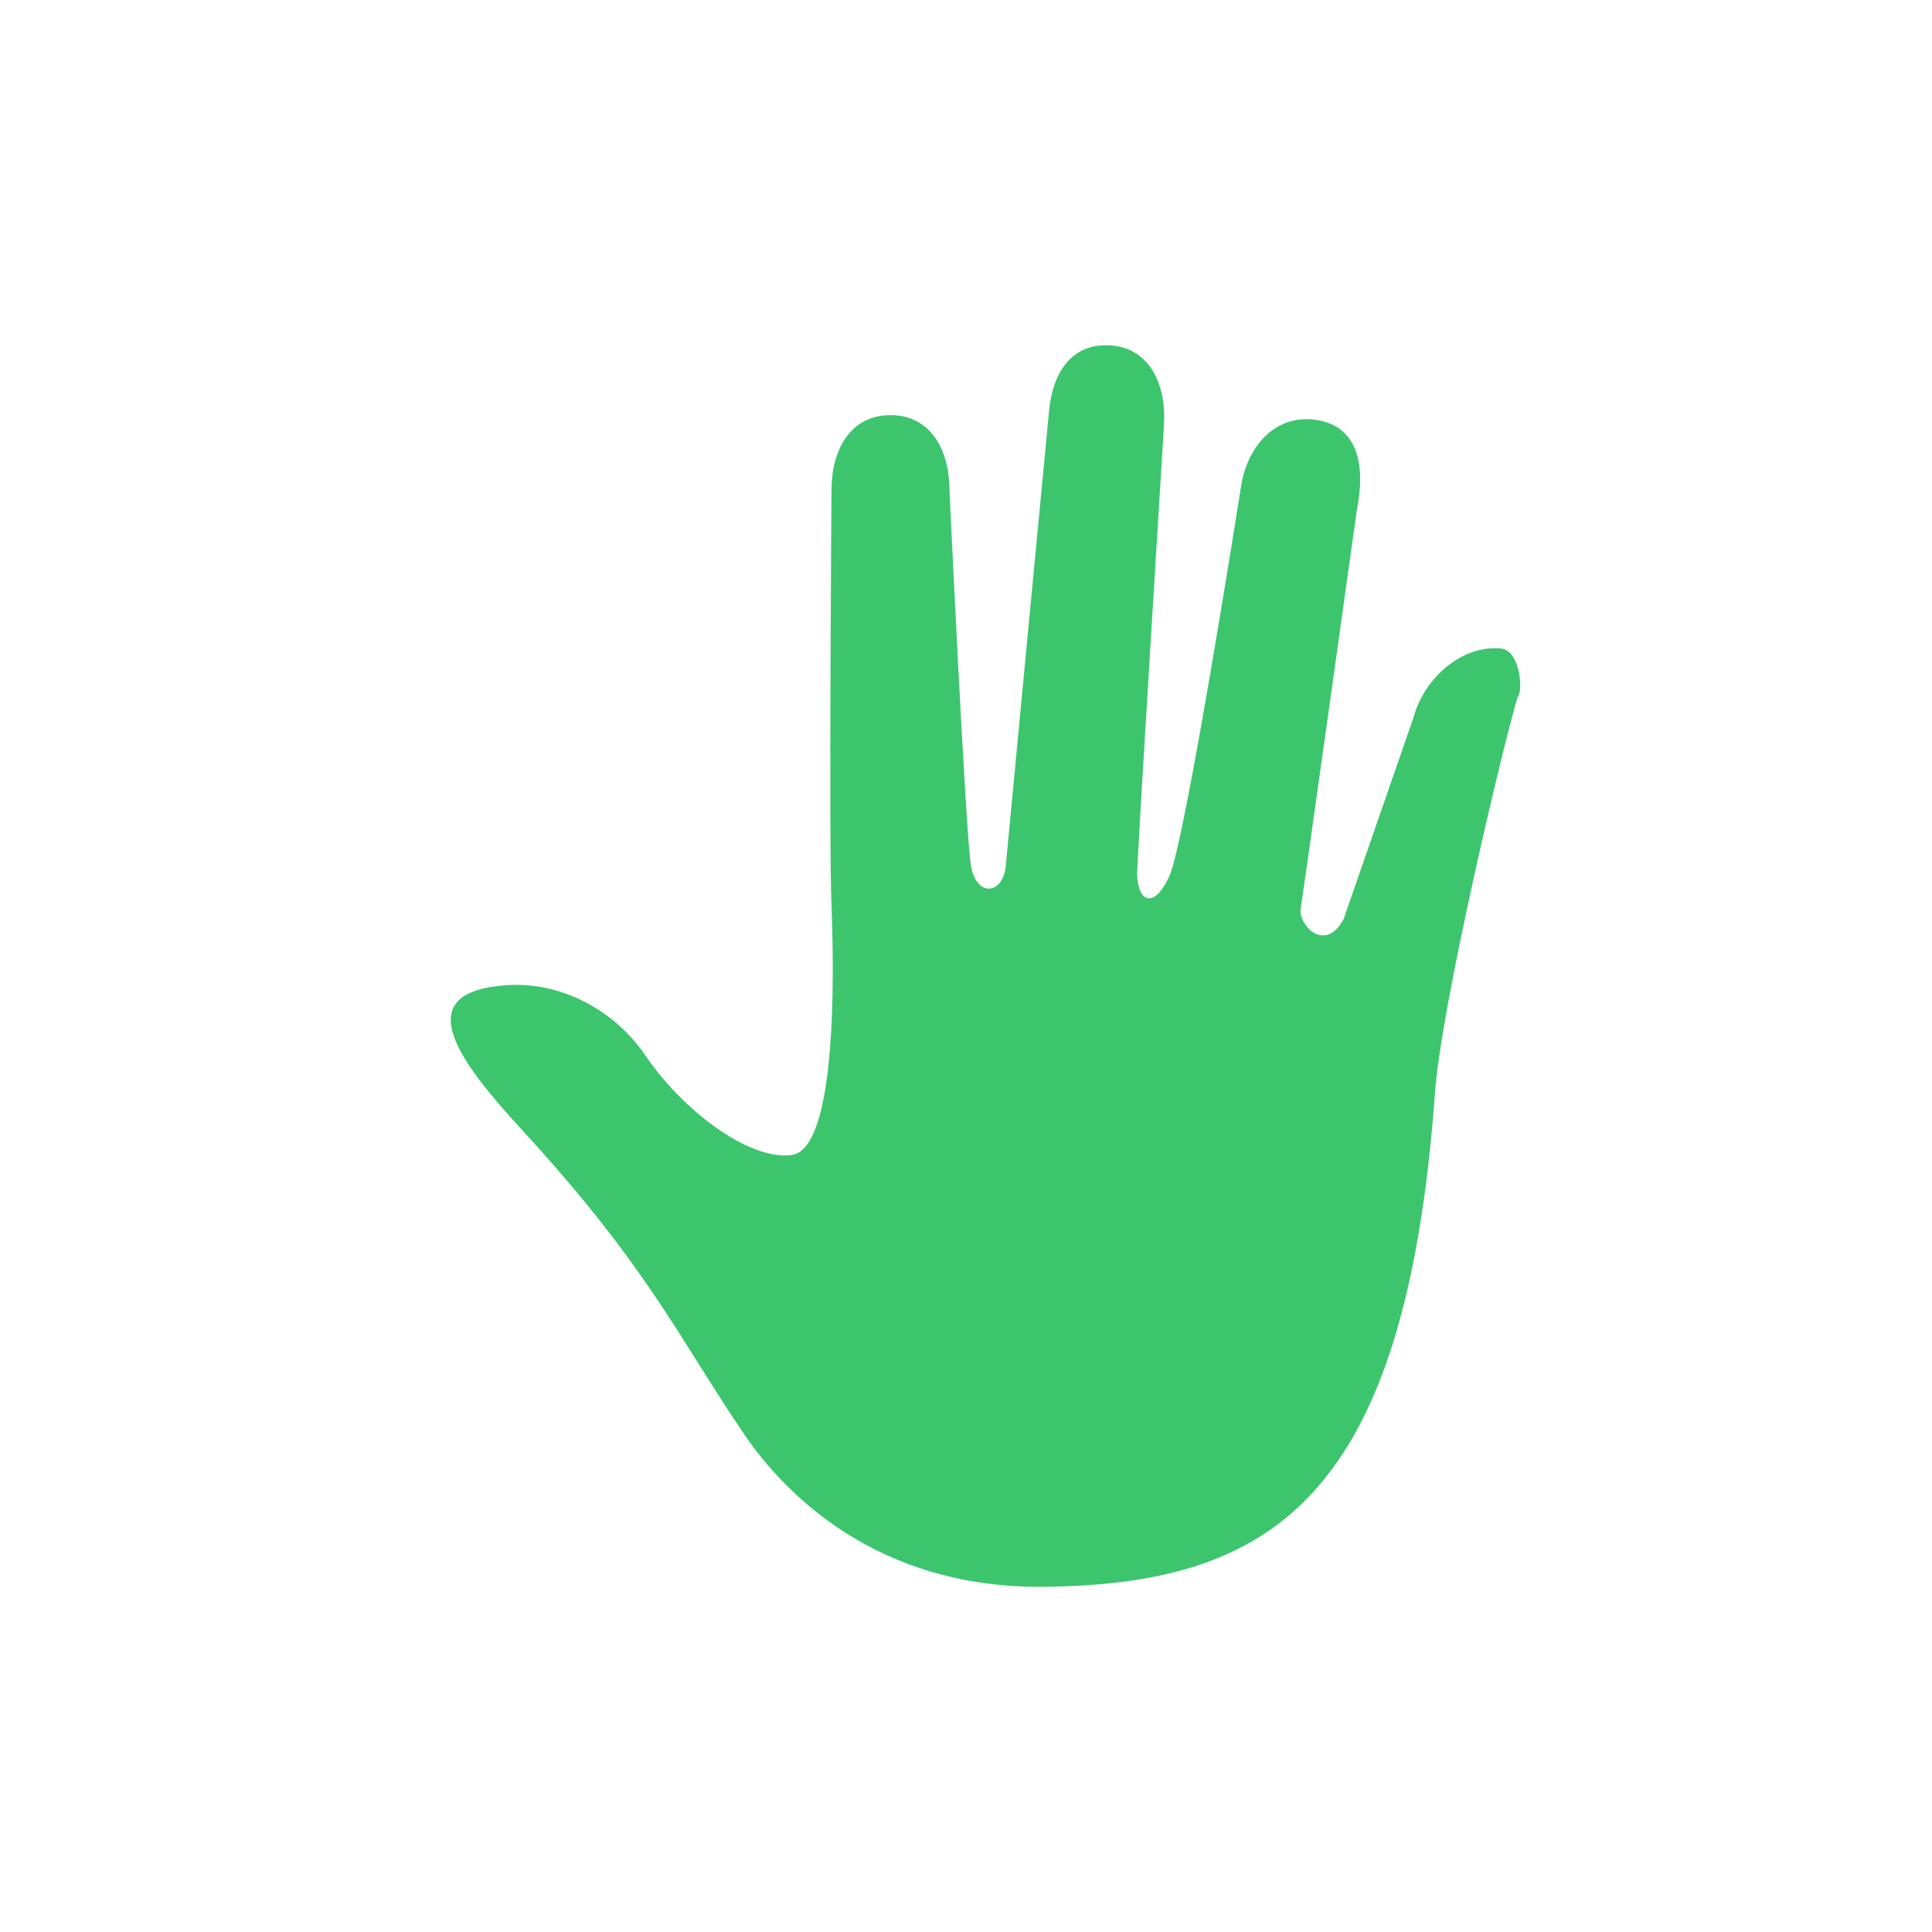 <svg xmlns="http://www.w3.org/2000/svg" xmlns:xlink="http://www.w3.org/1999/xlink" width="500" zoomAndPan="magnify" viewBox="0 0 375 375" height="500" preserveAspectRatio="xMidYMid meet" version="1.0"><defs><clipPath id="7f15ed58e7"><path d="M 87 67 L 295.566 67 L 295.566 308 L 87 308 Z M 87 67 " clip-rule="nonzero"/></clipPath></defs><g clip-path="url(#7f15ed58e7)"><path fill="#3cc56d" d="M 290.973 125.848 C 283.688 125.328 276.402 131.574 274.32 139.379 L 260.789 178.406 C 257.148 185.168 251.945 179.445 252.465 176.324 C 252.984 173.203 263.391 98.789 263.391 98.789 C 264.953 90.984 263.914 83.176 256.105 81.617 C 248.301 80.055 242.574 85.781 241.016 93.586 C 241.016 93.586 230.086 163.316 226.961 170.082 C 223.84 176.848 220.719 174.766 220.719 169.559 C 220.719 166.438 225.922 82.656 225.922 82.656 C 226.445 74.852 223.32 67.566 215.516 67.043 C 207.711 66.523 204.066 72.77 203.547 80.574 C 203.547 80.574 195.742 162.273 195.223 168 C 194.699 173.723 189.496 174.242 188.457 168 C 187.418 161.754 184.293 95.148 184.293 95.148 C 184.293 87.34 180.652 80.578 172.844 80.578 C 165.035 80.578 161.395 87.34 161.395 95.148 C 161.395 95.148 160.875 163.316 161.395 175.805 C 161.914 189.336 162.434 223.16 153.59 224.199 C 145.262 225.242 132.254 215.355 124.969 204.426 C 118.727 195.582 107.797 189.855 96.348 191.418 C 79.695 193.5 89.582 206.512 101.031 219 C 125.488 245.539 131.734 259.59 143.703 277.281 C 151.508 289.25 169.723 308.504 203.027 307.984 C 247.777 307.461 272.758 289.77 278.484 212.754 C 279.523 195.582 292.535 141.461 294.613 135.219 C 295.652 134.176 295.137 125.848 290.973 125.848 Z M 290.973 125.848 " fill-opacity="1" fill-rule="nonzero"/></g></svg>